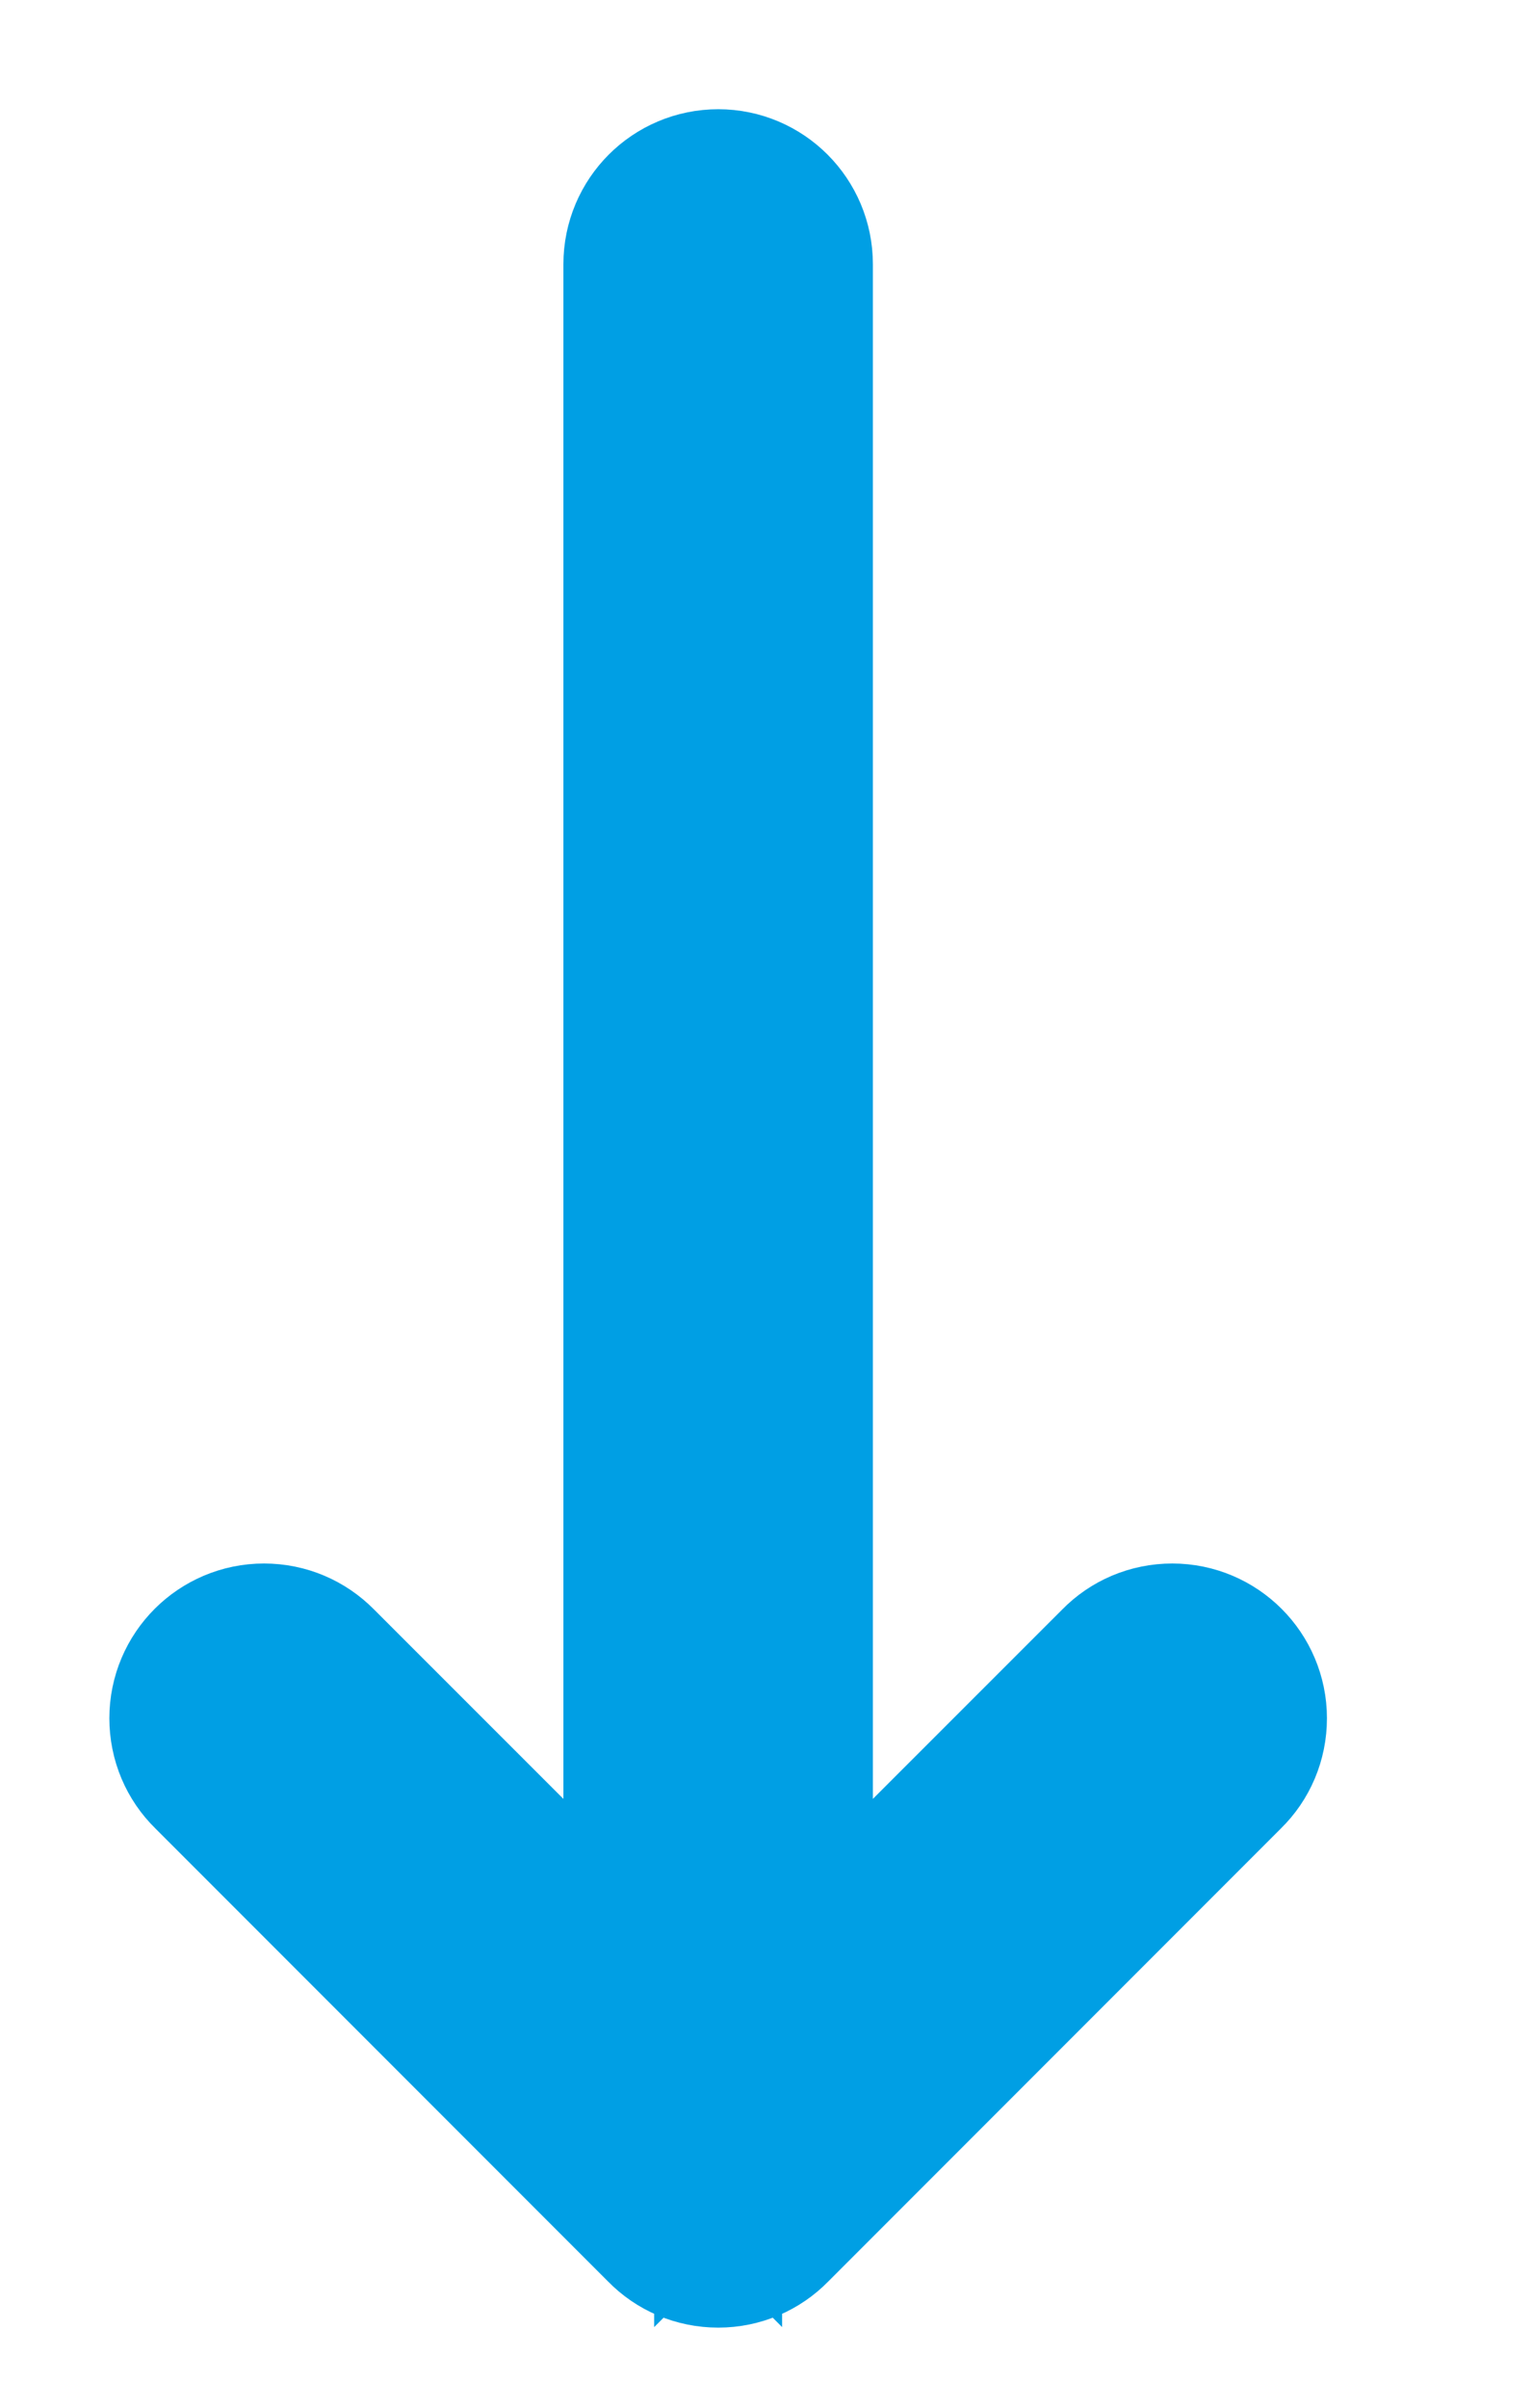 <?xml version="1.0" encoding="UTF-8" standalone="no"?>
<svg width="7px" height="11px" viewBox="0 0 7 11" version="1.1" xmlns="http://www.w3.org/2000/svg" xmlns:xlink="http://www.w3.org/1999/xlink">
    <!-- Generator: Sketch 3.8.3 (29802) - http://www.bohemiancoding.com/sketch -->
    <title>Page 1 Copy</title>
    <desc>Created with Sketch.</desc>
    <defs></defs>
    <g id="Design-01.12.15" stroke="none" stroke-width="1" fill="none" fill-rule="evenodd">
        <path d="M5.714,3.345 C5.677,3.307 5.625,3.284 5.567,3.284 C5.453,3.284 5.36,3.377 5.36,3.491 C5.36,3.549 5.383,3.601 5.421,3.638 L7.142,5.36 L-1.076,5.36 C-1.191,5.36 -1.284,5.453 -1.284,5.567 C-1.284,5.682 -1.191,5.775 -1.076,5.775 L7.142,5.775 L5.421,7.497 C5.383,7.535 5.36,7.586 5.36,7.644 C5.36,7.758 5.453,7.851 5.567,7.851 C5.625,7.851 5.677,7.828 5.714,7.79 L7.79,5.714 C7.828,5.677 7.851,5.625 7.851,5.567 C7.851,5.51 7.828,5.458 7.79,5.421 L5.714,3.345 Z" id="Page-1-Copy" stroke="#009FE4" fill="#009FE4" transform="translate(3.284, 5.567) rotate(-270) translate(-3.284, -5.567) "></path>
    </g>
</svg>